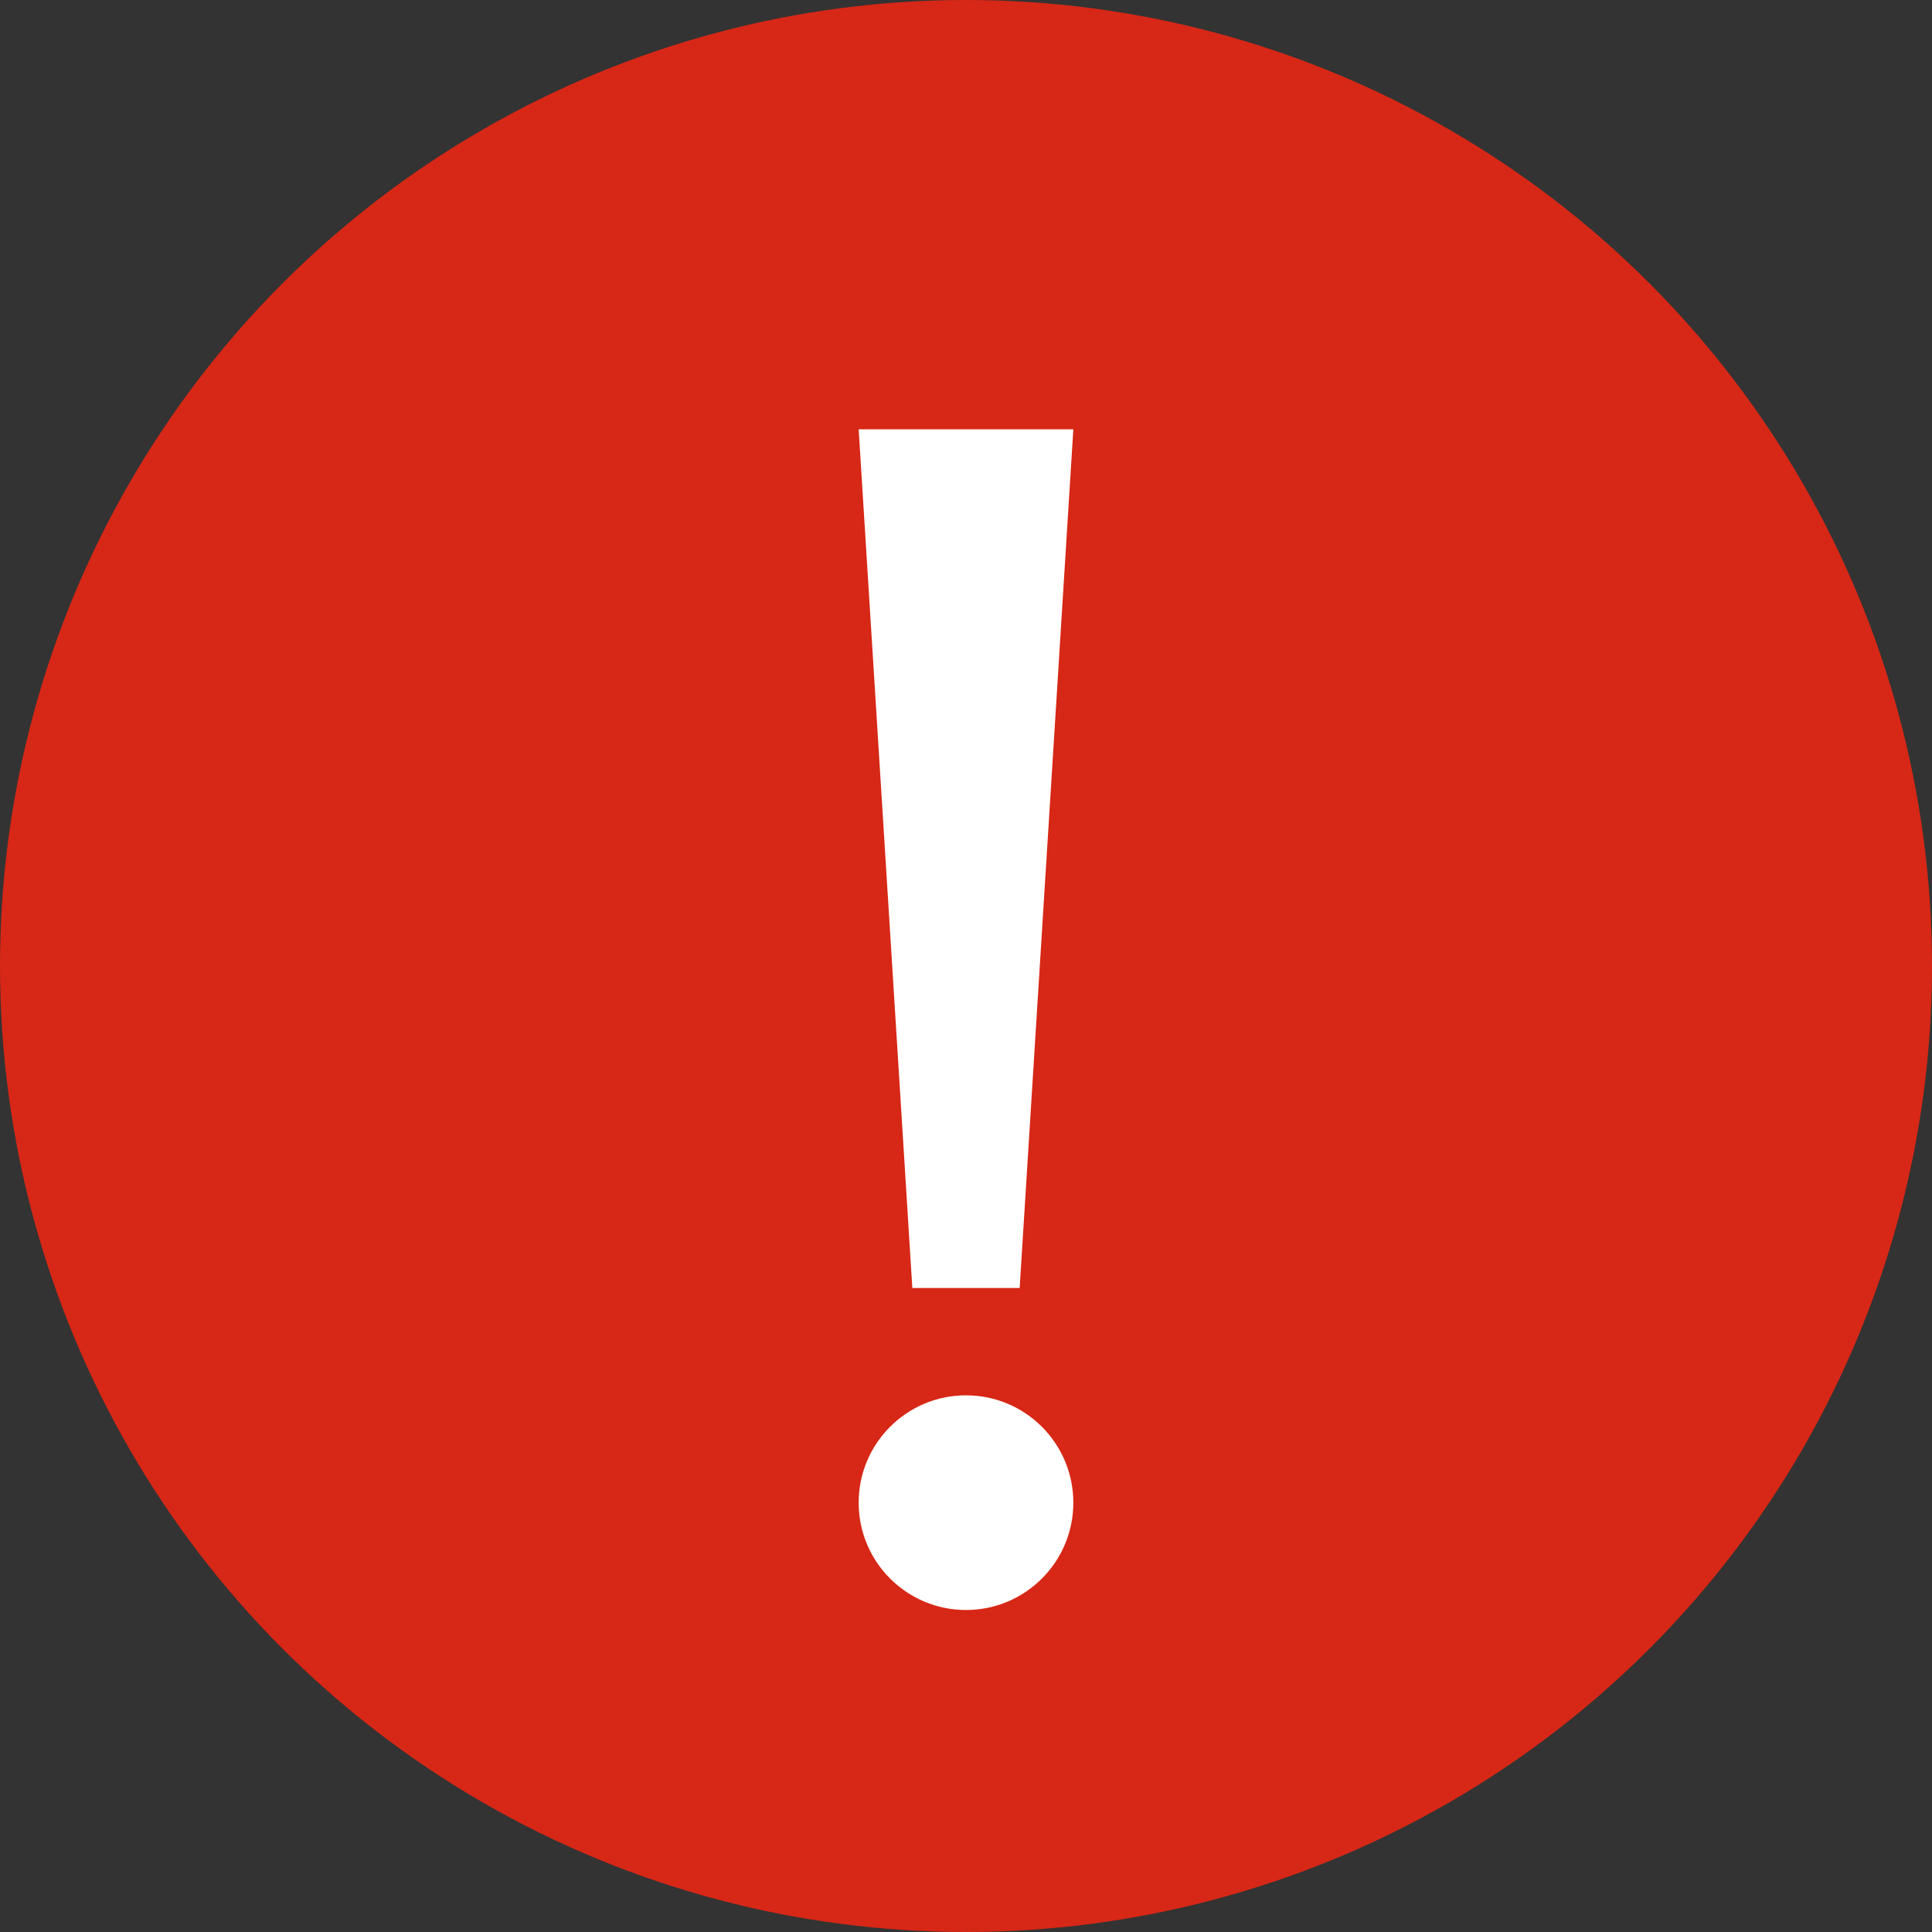 <?xml version="1.0" encoding="UTF-8"?>
<svg width="18px" height="18px" viewBox="0 0 18 18" version="1.1" xmlns="http://www.w3.org/2000/svg" xmlns:xlink="http://www.w3.org/1999/xlink">
    <rect x="0" y="0" width="18" height="18" fill="#333333" stroke="none"/>
    <title>4FD67CA4-7F3A-4BC6-AAFB-39BD3E28C58D</title>
    <g id="New-design----desktop" stroke="none" stroke-width="1" fill="none" fill-rule="evenodd">
        <g id="OTP---Default-Copy" transform="translate(-870, -110)">
            <g id="Group-6" transform="translate(870, 110)">
                <circle id="Oval" fill="#D72716" cx="9" cy="9" r="9"></circle>
                <g id="Group-5" transform="translate(8, 4)" fill="#FFFFFF">
                    <polygon id="Rectangle" points="0 -2.27373675e-13 2 -2.27373675e-13 1.5 8 0.5 8"></polygon>
                    <circle id="Oval" cx="1" cy="10" r="1"></circle>
                </g>
            </g>
        </g>
    </g>
</svg>